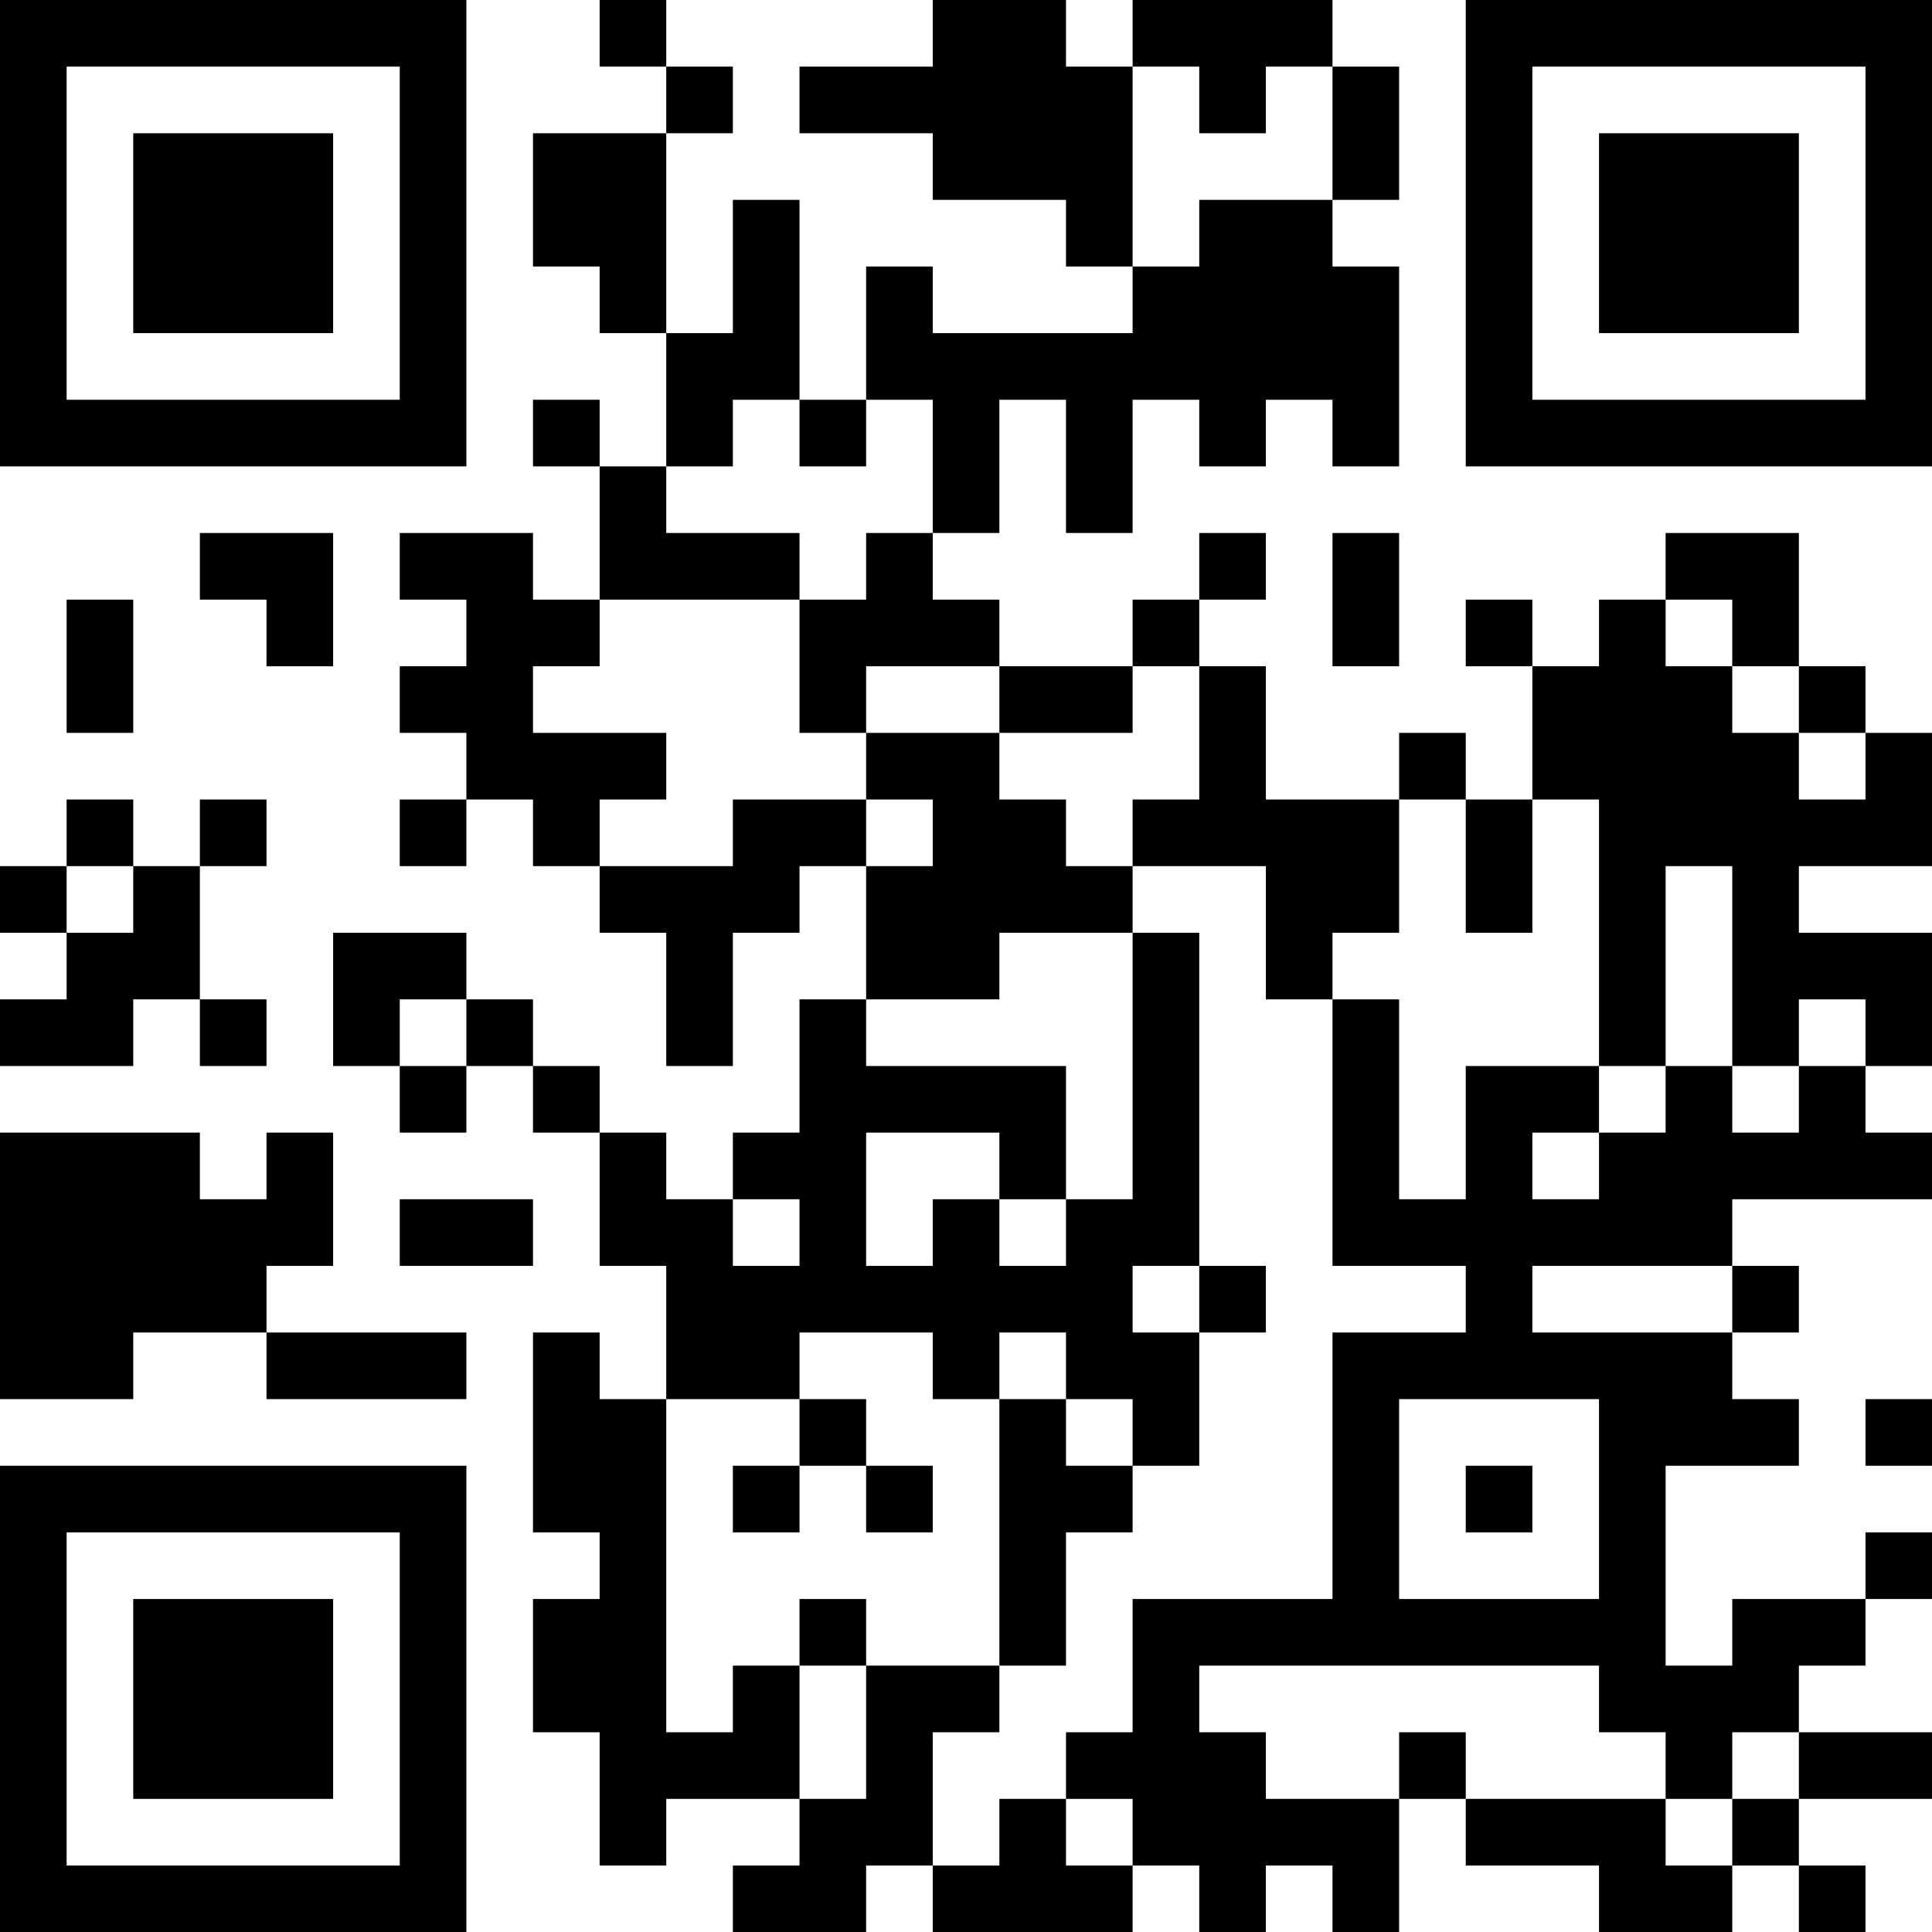<?xml version="1.0" encoding="UTF-8"?>
<svg xmlns="http://www.w3.org/2000/svg" version="1.1" width="200" height="200" viewBox="0 0 200 200"><rect x="0" y="0" width="200" height="200" fill="#ffffff"/><g transform="scale(6.897)"><g transform="translate(0,0)"><path fill-rule="evenodd" d="M9 0L9 1L10 1L10 2L8 2L8 4L9 4L9 5L10 5L10 7L9 7L9 6L8 6L8 7L9 7L9 9L8 9L8 8L6 8L6 9L7 9L7 10L6 10L6 11L7 11L7 12L6 12L6 13L7 13L7 12L8 12L8 13L9 13L9 14L10 14L10 16L11 16L11 14L12 14L12 13L13 13L13 15L12 15L12 17L11 17L11 18L10 18L10 17L9 17L9 16L8 16L8 15L7 15L7 14L5 14L5 16L6 16L6 17L7 17L7 16L8 16L8 17L9 17L9 19L10 19L10 21L9 21L9 20L8 20L8 23L9 23L9 24L8 24L8 26L9 26L9 28L10 28L10 27L12 27L12 28L11 28L11 29L13 29L13 28L14 28L14 29L17 29L17 28L18 28L18 29L19 29L19 28L20 28L20 29L21 29L21 27L22 27L22 28L24 28L24 29L26 29L26 28L27 28L27 29L28 29L28 28L27 28L27 27L29 27L29 26L27 26L27 25L28 25L28 24L29 24L29 23L28 23L28 24L26 24L26 25L25 25L25 22L27 22L27 21L26 21L26 20L27 20L27 19L26 19L26 18L29 18L29 17L28 17L28 16L29 16L29 14L27 14L27 13L29 13L29 11L28 11L28 10L27 10L27 8L25 8L25 9L24 9L24 10L23 10L23 9L22 9L22 10L23 10L23 12L22 12L22 11L21 11L21 12L19 12L19 10L18 10L18 9L19 9L19 8L18 8L18 9L17 9L17 10L15 10L15 9L14 9L14 8L15 8L15 6L16 6L16 8L17 8L17 6L18 6L18 7L19 7L19 6L20 6L20 7L21 7L21 4L20 4L20 3L21 3L21 1L20 1L20 0L17 0L17 1L16 1L16 0L14 0L14 1L12 1L12 2L14 2L14 3L16 3L16 4L17 4L17 5L14 5L14 4L13 4L13 6L12 6L12 3L11 3L11 5L10 5L10 2L11 2L11 1L10 1L10 0ZM17 1L17 4L18 4L18 3L20 3L20 1L19 1L19 2L18 2L18 1ZM11 6L11 7L10 7L10 8L12 8L12 9L9 9L9 10L8 10L8 11L10 11L10 12L9 12L9 13L11 13L11 12L13 12L13 13L14 13L14 12L13 12L13 11L15 11L15 12L16 12L16 13L17 13L17 14L15 14L15 15L13 15L13 16L16 16L16 18L15 18L15 17L13 17L13 19L14 19L14 18L15 18L15 19L16 19L16 18L17 18L17 14L18 14L18 19L17 19L17 20L18 20L18 22L17 22L17 21L16 21L16 20L15 20L15 21L14 21L14 20L12 20L12 21L10 21L10 26L11 26L11 25L12 25L12 27L13 27L13 25L15 25L15 26L14 26L14 28L15 28L15 27L16 27L16 28L17 28L17 27L16 27L16 26L17 26L17 24L20 24L20 20L22 20L22 19L20 19L20 15L21 15L21 18L22 18L22 16L24 16L24 17L23 17L23 18L24 18L24 17L25 17L25 16L26 16L26 17L27 17L27 16L28 16L28 15L27 15L27 16L26 16L26 13L25 13L25 16L24 16L24 12L23 12L23 14L22 14L22 12L21 12L21 14L20 14L20 15L19 15L19 13L17 13L17 12L18 12L18 10L17 10L17 11L15 11L15 10L13 10L13 11L12 11L12 9L13 9L13 8L14 8L14 6L13 6L13 7L12 7L12 6ZM3 8L3 9L4 9L4 10L5 10L5 8ZM20 8L20 10L21 10L21 8ZM1 9L1 11L2 11L2 9ZM25 9L25 10L26 10L26 11L27 11L27 12L28 12L28 11L27 11L27 10L26 10L26 9ZM1 12L1 13L0 13L0 14L1 14L1 15L0 15L0 16L2 16L2 15L3 15L3 16L4 16L4 15L3 15L3 13L4 13L4 12L3 12L3 13L2 13L2 12ZM1 13L1 14L2 14L2 13ZM6 15L6 16L7 16L7 15ZM0 17L0 21L2 21L2 20L4 20L4 21L7 21L7 20L4 20L4 19L5 19L5 17L4 17L4 18L3 18L3 17ZM6 18L6 19L8 19L8 18ZM11 18L11 19L12 19L12 18ZM18 19L18 20L19 20L19 19ZM23 19L23 20L26 20L26 19ZM12 21L12 22L11 22L11 23L12 23L12 22L13 22L13 23L14 23L14 22L13 22L13 21ZM15 21L15 25L16 25L16 23L17 23L17 22L16 22L16 21ZM21 21L21 24L24 24L24 21ZM28 21L28 22L29 22L29 21ZM22 22L22 23L23 23L23 22ZM12 24L12 25L13 25L13 24ZM18 25L18 26L19 26L19 27L21 27L21 26L22 26L22 27L25 27L25 28L26 28L26 27L27 27L27 26L26 26L26 27L25 27L25 26L24 26L24 25ZM0 0L0 7L7 7L7 0ZM1 1L1 6L6 6L6 1ZM2 2L2 5L5 5L5 2ZM22 0L22 7L29 7L29 0ZM23 1L23 6L28 6L28 1ZM24 2L24 5L27 5L27 2ZM0 22L0 29L7 29L7 22ZM1 23L1 28L6 28L6 23ZM2 24L2 27L5 27L5 24Z" fill="#000000"/></g></g></svg>
